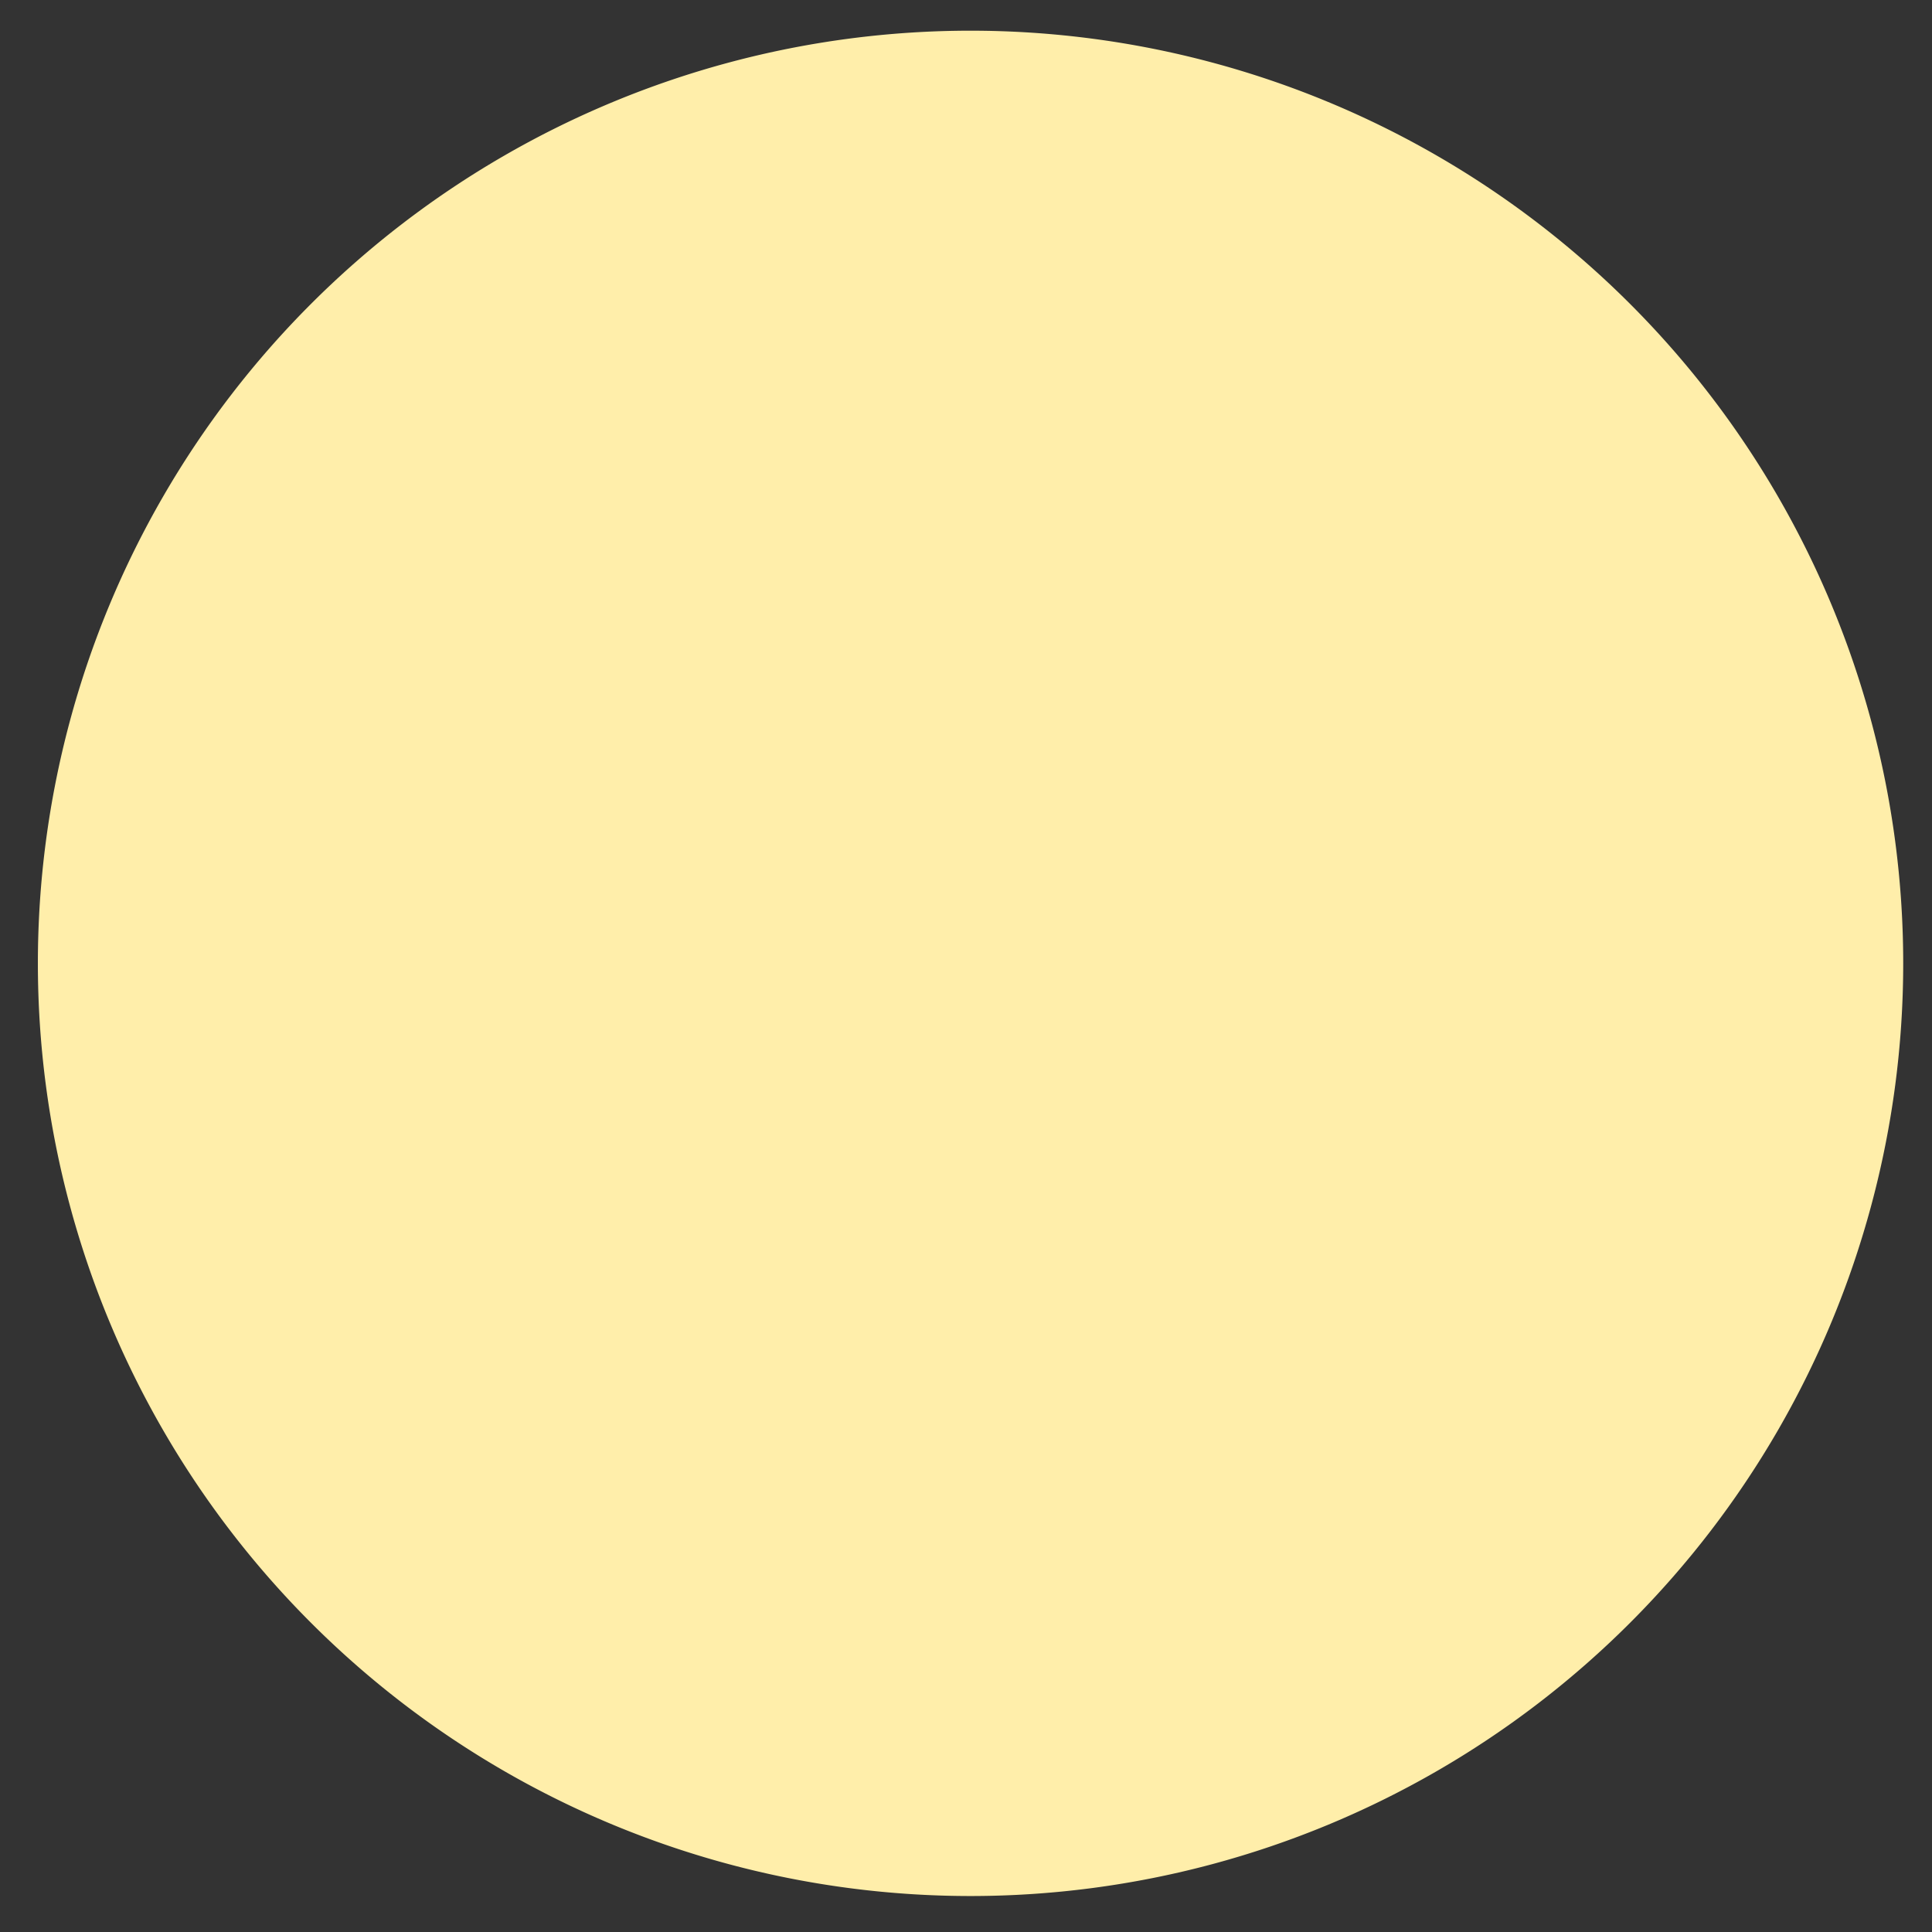 <?xml version="1.0" encoding="UTF-8" standalone="no"?>
<!-- Created with Inkscape (http://www.inkscape.org/) -->

<svg
   xmlns:dc="http://purl.org/dc/elements/1.1/"
   xmlns:cc="http://creativecommons.org/ns#"
   xmlns:rdf="http://www.w3.org/1999/02/22-rdf-syntax-ns#"
   xmlns:svg="http://www.w3.org/2000/svg"
   xmlns="http://www.w3.org/2000/svg"
   xmlns:sodipodi="http://sodipodi.sourceforge.net/DTD/sodipodi-0.dtd"
   xmlns:inkscape="http://www.inkscape.org/namespaces/inkscape"
   width="123.129mm"
   height="123.129mm"
   viewBox="0 0 123.129 123.129"
   version="1.1"
   id="svg8"
   inkscape:version="0.91 r13725"
   sodipodi:docname="cytoplasmA.svg">
  <rect x="0" y="0" width="123.129" height="123.129" fill="#333333" stroke="none"/>
  <defs
     id="defs2">
    <inkscape:perspective
       sodipodi:type="inkscape:persp3d"
       inkscape:vp_x="0 : 148.50012 : 1"
       inkscape:vp_y="0 : 999.99991 : 0"
       inkscape:vp_z="210.00001 : 148.50012 : 1"
       inkscape:persp3d-origin="105 : 98.999989 : 1"
       id="perspective3701" />
  </defs>
  <sodipodi:namedview
     id="base"
     pagecolor="#ffffff"
     bordercolor="#666666"
     borderopacity="1.0"
     inkscape:pageopacity="0.0"
     inkscape:pageshadow="2"
     inkscape:zoom="0.98994949"
     inkscape:cx="293.79263"
     inkscape:cy="172.20525"
     inkscape:document-units="mm"
     inkscape:current-layer="layer1"
     showgrid="false"
     inkscape:window-width="1280"
     inkscape:window-height="688"
     inkscape:window-x="0"
     inkscape:window-y="1"
     inkscape:window-maximized="1"
     fit-margin-top="0"
     fit-margin-left="0"
     fit-margin-right="0"
     fit-margin-bottom="0"
     showguides="false" />
  <g
     inkscape:label="Layer 1"
     inkscape:groupmode="layer"
     id="layer1"
     transform="translate(-10.604,-222.534)">
    <path
       style="fill:#ffeeaa;stroke:#ffeeaa;stroke-width:2;stroke-miterlimit:4;stroke-dasharray:none"
       d="m 72.458,225.49 a 58.44,58.44 0 0 1 58.44,58.44 58.44,58.44 0 0 1 -58.44,58.44 58.44,58.44 0 0 1 -58.44,-58.44 58.44,58.44 0 0 1 58.44,-58.44 z"
       id="path4141" />
  </g>
</svg>
